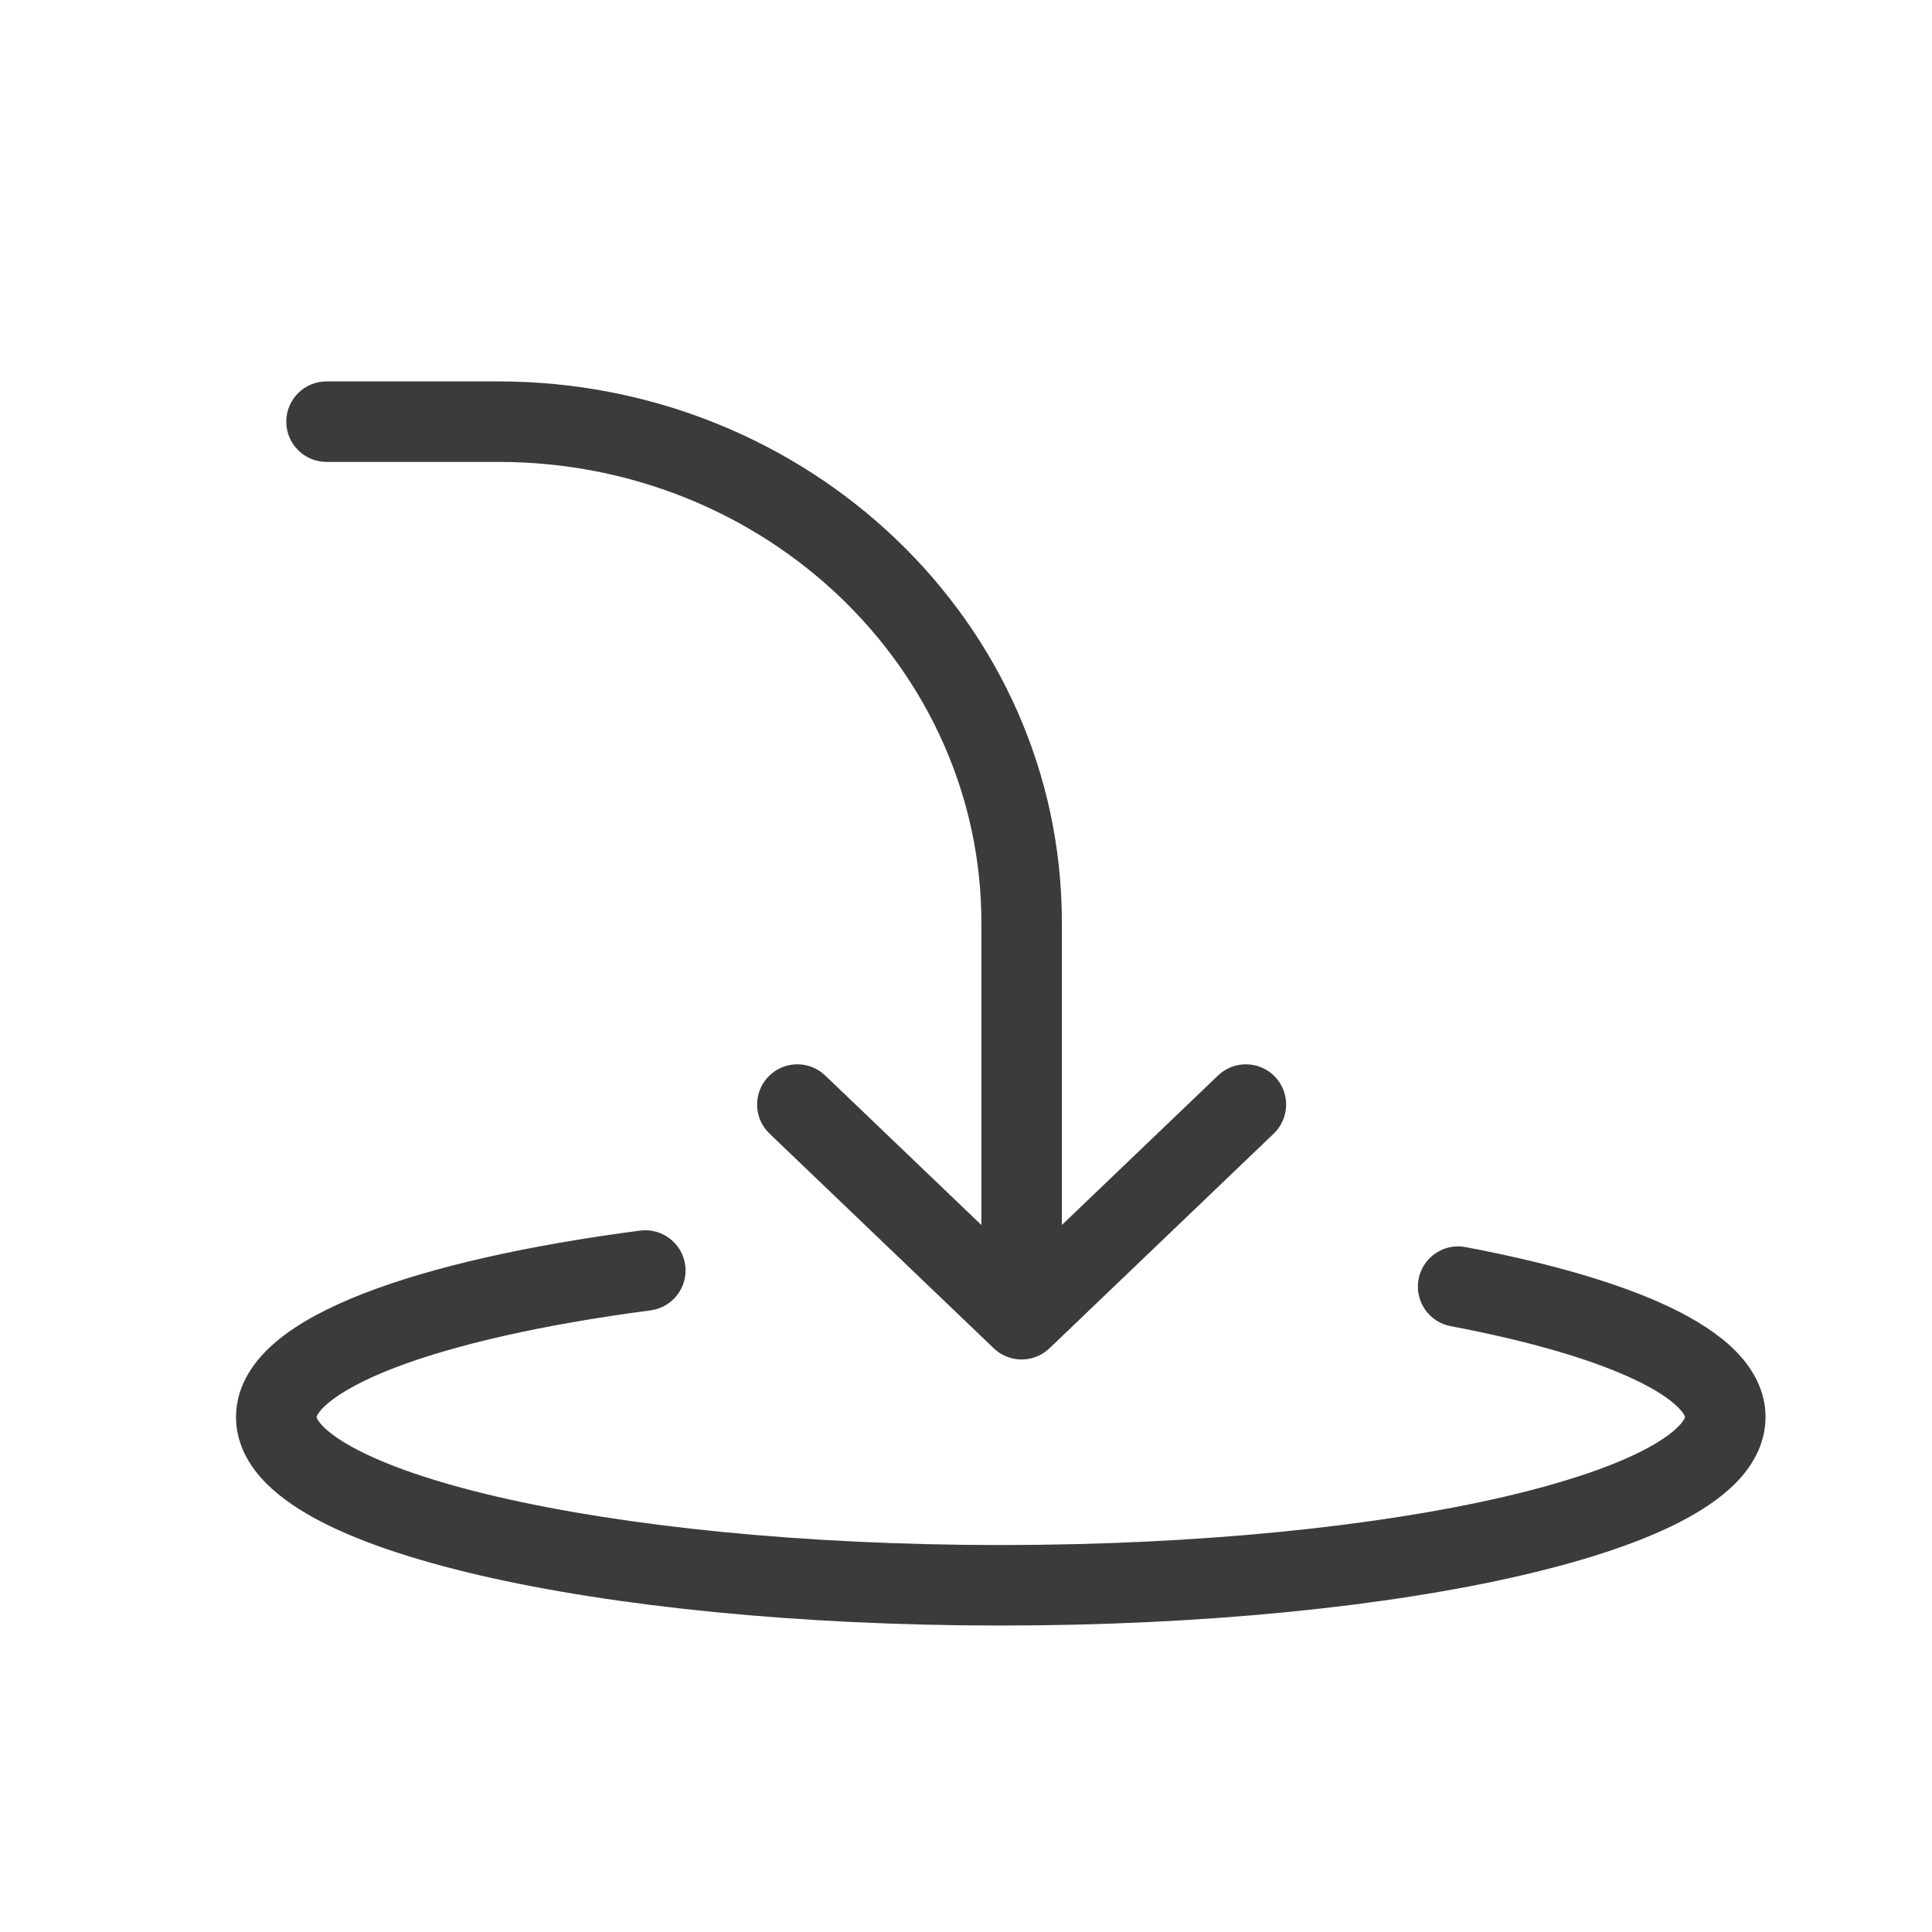 <svg width="24" height="24" viewBox="0 0 24 24" fill="none" xmlns="http://www.w3.org/2000/svg">
<path d="M18.206 15.492C17.935 15.44 17.674 15.618 17.622 15.89C17.571 16.161 17.749 16.423 18.021 16.474L18.206 15.492ZM8.081 16.278C8.355 16.242 8.548 15.991 8.512 15.717C8.476 15.444 8.225 15.251 7.951 15.287L8.081 16.278ZM6.19 4.738C5.914 4.738 5.69 4.962 5.69 5.238C5.69 5.514 5.914 5.738 6.19 5.738V4.738ZM12.191 15.499C12.191 15.775 12.415 15.999 12.691 15.999C12.967 15.999 13.191 15.775 13.191 15.499H12.191ZM12.345 16.027C12.146 16.218 12.139 16.534 12.33 16.734C12.521 16.933 12.837 16.94 13.037 16.749L12.345 16.027ZM15.823 14.082C16.022 13.891 16.029 13.575 15.838 13.375C15.647 13.176 15.331 13.169 15.131 13.36L15.823 14.082ZM10.251 13.36C10.051 13.169 9.735 13.176 9.544 13.375C9.353 13.575 9.36 13.891 9.559 14.082L10.251 13.36ZM12.345 16.749C12.545 16.94 12.861 16.933 13.052 16.734C13.243 16.534 13.236 16.218 13.037 16.027L12.345 16.749ZM6.19 5.738C6.466 5.738 6.69 5.514 6.69 5.238C6.69 4.962 6.466 4.738 6.19 4.738V5.738ZM4.056 4.738C3.78 4.738 3.556 4.962 3.556 5.238C3.556 5.514 3.78 5.738 4.056 5.738V4.738ZM18.021 16.474C19.014 16.662 19.796 16.894 20.317 17.143C20.578 17.268 20.748 17.385 20.845 17.482C20.942 17.578 20.932 17.617 20.932 17.603H21.932C21.932 17.262 21.762 16.984 21.552 16.774C21.343 16.566 21.063 16.391 20.748 16.24C20.116 15.938 19.238 15.687 18.206 15.492L18.021 16.474ZM20.932 17.603C20.932 17.592 20.939 17.62 20.874 17.694C20.806 17.771 20.684 17.869 20.485 17.978C20.087 18.197 19.478 18.409 18.683 18.594C17.102 18.961 14.891 19.193 12.432 19.193L12.432 20.193C14.944 20.193 17.234 19.957 18.909 19.568C19.743 19.374 20.453 19.137 20.966 18.855C21.222 18.714 21.453 18.55 21.625 18.355C21.799 18.157 21.932 17.903 21.932 17.603H20.932ZM12.432 19.193C9.974 19.193 7.763 18.961 6.181 18.594C5.387 18.409 4.778 18.197 4.38 17.978C4.181 17.869 4.058 17.771 3.99 17.694C3.925 17.62 3.932 17.592 3.932 17.603H2.932C2.932 17.903 3.065 18.157 3.24 18.355C3.412 18.55 3.643 18.714 3.899 18.855C4.412 19.137 5.122 19.374 5.955 19.568C7.631 19.957 9.921 20.193 12.432 20.193L12.432 19.193ZM3.932 17.603C3.932 17.62 3.921 17.559 4.083 17.424C4.241 17.293 4.502 17.147 4.879 17C5.631 16.708 6.732 16.455 8.081 16.278L7.951 15.287C6.564 15.468 5.374 15.735 4.517 16.068C4.091 16.234 3.719 16.427 3.444 16.655C3.174 16.879 2.932 17.195 2.932 17.603H3.932ZM6.19 5.738C9.525 5.738 12.191 8.321 12.191 11.461H13.191C13.191 7.728 10.036 4.738 6.19 4.738V5.738ZM12.191 11.461V15.499H13.191V11.461H12.191ZM13.037 16.749L15.823 14.082L15.131 13.36L12.345 16.027L13.037 16.749ZM9.559 14.082L12.345 16.749L13.037 16.027L10.251 13.36L9.559 14.082ZM6.19 4.738L4.056 4.738V5.738L6.19 5.738V4.738Z" fill="#3B3B3B"/>
</svg>
